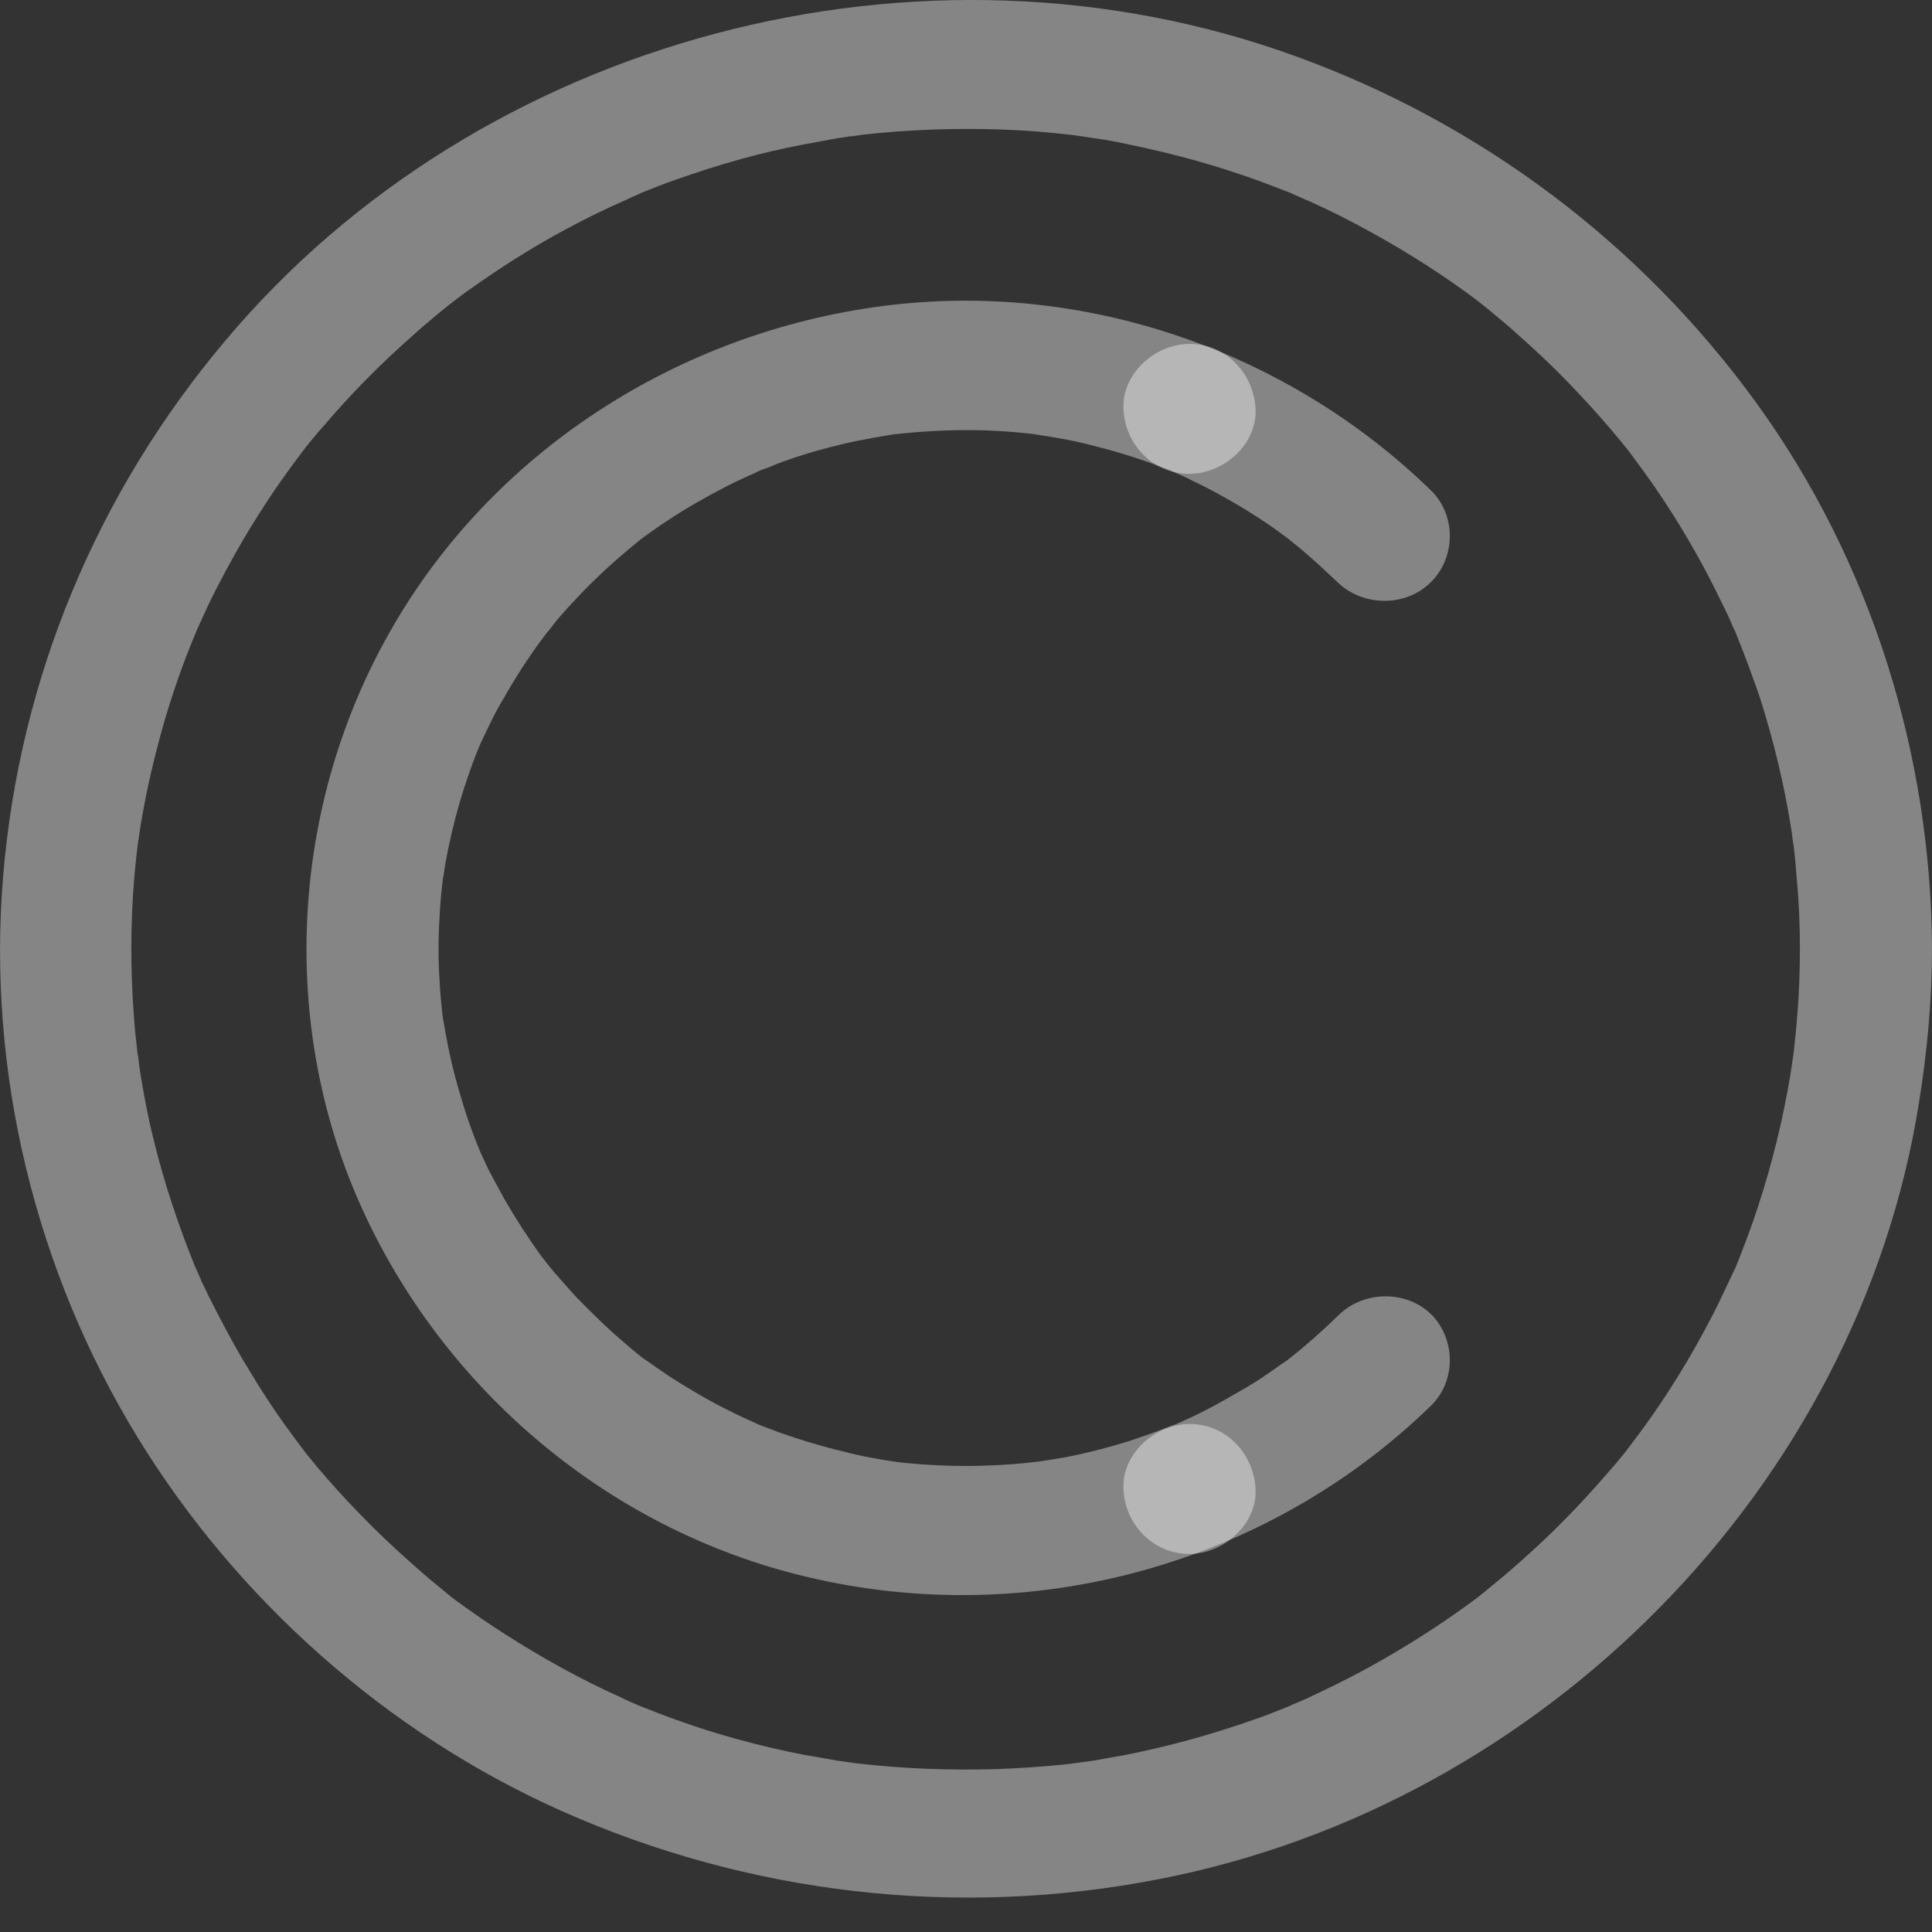 <svg width="16" height="16" viewBox="0 0 16 16" fill="none" xmlns="http://www.w3.org/2000/svg">
<rect x="0" y="0" width="16" height="16" fill="#333333" stroke="none"/>
<path d="M14.906 7.859C14.906 8.042 14.899 8.228 14.884 8.411C14.877 8.511 14.866 8.608 14.855 8.709C14.855 8.723 14.829 8.884 14.848 8.762C14.84 8.813 14.833 8.859 14.826 8.909C14.764 9.275 14.676 9.637 14.559 9.993C14.505 10.161 14.443 10.322 14.377 10.488C14.319 10.634 14.424 10.391 14.355 10.534C14.337 10.57 14.322 10.606 14.304 10.642C14.26 10.735 14.217 10.828 14.169 10.918C14.001 11.241 13.812 11.549 13.597 11.843C13.549 11.908 13.502 11.969 13.454 12.033C13.527 11.94 13.432 12.062 13.421 12.073C13.392 12.108 13.363 12.144 13.33 12.18C13.206 12.324 13.079 12.464 12.947 12.596C12.831 12.715 12.71 12.826 12.586 12.937C12.521 12.994 12.455 13.052 12.389 13.105C12.353 13.134 12.316 13.166 12.28 13.195C12.254 13.217 12.163 13.285 12.24 13.227C11.948 13.446 11.638 13.643 11.317 13.819C11.164 13.902 11.004 13.981 10.843 14.056C10.799 14.078 10.755 14.095 10.712 14.113C10.566 14.178 10.814 14.074 10.664 14.135C10.573 14.171 10.486 14.207 10.391 14.239C10.037 14.364 9.672 14.465 9.304 14.537C9.224 14.551 9.14 14.565 9.06 14.58C9.008 14.587 8.961 14.594 8.91 14.601C9.038 14.583 8.87 14.605 8.855 14.608C8.655 14.63 8.45 14.644 8.25 14.651C7.867 14.662 7.488 14.648 7.108 14.605C7.079 14.601 6.97 14.587 7.079 14.601C7.028 14.594 6.981 14.587 6.93 14.58C6.838 14.565 6.751 14.547 6.66 14.533C6.474 14.497 6.291 14.454 6.109 14.404C5.938 14.357 5.766 14.303 5.598 14.242C5.507 14.21 5.416 14.174 5.325 14.138C5.179 14.081 5.387 14.164 5.299 14.128C5.248 14.106 5.197 14.085 5.146 14.059C4.811 13.909 4.49 13.73 4.18 13.532C4.034 13.439 3.892 13.339 3.749 13.235C3.844 13.306 3.72 13.213 3.709 13.202C3.68 13.177 3.647 13.152 3.618 13.127C3.538 13.062 3.461 12.994 3.385 12.926C3.115 12.686 2.859 12.424 2.626 12.148C2.604 12.123 2.466 11.951 2.535 12.037C2.477 11.961 2.422 11.886 2.367 11.811C2.261 11.664 2.163 11.513 2.068 11.355C1.977 11.208 1.893 11.054 1.813 10.9C1.773 10.821 1.732 10.746 1.696 10.667C1.674 10.624 1.656 10.581 1.638 10.538C1.572 10.394 1.678 10.638 1.616 10.491C1.477 10.147 1.36 9.799 1.273 9.44C1.229 9.268 1.196 9.092 1.167 8.917C1.16 8.866 1.153 8.82 1.145 8.77C1.164 8.895 1.142 8.73 1.138 8.716C1.127 8.619 1.116 8.519 1.109 8.418C1.08 8.034 1.08 7.651 1.112 7.267C1.12 7.184 1.127 7.102 1.138 7.019C1.138 7.005 1.164 6.844 1.145 6.966C1.153 6.915 1.16 6.869 1.167 6.819C1.2 6.625 1.24 6.435 1.288 6.245C1.375 5.897 1.488 5.553 1.63 5.219C1.667 5.133 1.576 5.334 1.641 5.194C1.66 5.151 1.681 5.108 1.7 5.065C1.732 4.993 1.769 4.921 1.805 4.85C1.893 4.681 1.984 4.516 2.083 4.355C2.174 4.208 2.269 4.061 2.371 3.921C2.425 3.845 2.484 3.767 2.539 3.695C2.473 3.777 2.539 3.695 2.557 3.673C2.593 3.63 2.626 3.587 2.663 3.548C2.896 3.272 3.151 3.013 3.425 2.773C3.483 2.719 3.545 2.669 3.603 2.619C3.64 2.59 3.676 2.558 3.713 2.529C3.724 2.522 3.848 2.425 3.753 2.497C3.906 2.382 4.063 2.275 4.223 2.171C4.533 1.973 4.858 1.798 5.194 1.651C5.223 1.636 5.252 1.625 5.281 1.611C5.427 1.547 5.179 1.651 5.329 1.59C5.42 1.554 5.507 1.518 5.602 1.486C5.777 1.425 5.956 1.367 6.138 1.317C6.306 1.27 6.474 1.231 6.642 1.199C6.74 1.181 6.835 1.163 6.933 1.145C6.984 1.138 7.032 1.131 7.083 1.123C6.962 1.141 7.127 1.12 7.138 1.116C7.524 1.073 7.918 1.059 8.308 1.073C8.494 1.08 8.68 1.095 8.863 1.116C8.877 1.116 9.041 1.141 8.917 1.123C8.968 1.131 9.016 1.138 9.067 1.145C9.165 1.159 9.264 1.177 9.359 1.199C9.727 1.274 10.088 1.374 10.442 1.504C10.518 1.532 10.591 1.561 10.668 1.59C10.818 1.647 10.569 1.543 10.715 1.611C10.759 1.629 10.803 1.651 10.847 1.668C11.022 1.747 11.193 1.833 11.361 1.927C11.667 2.095 11.963 2.285 12.24 2.493C12.145 2.422 12.269 2.515 12.28 2.526C12.316 2.554 12.353 2.583 12.389 2.615C12.451 2.666 12.51 2.716 12.568 2.769C12.71 2.895 12.849 3.024 12.98 3.16C13.101 3.286 13.217 3.411 13.33 3.544C13.36 3.58 13.392 3.616 13.421 3.652C13.429 3.663 13.527 3.784 13.454 3.691C13.513 3.767 13.567 3.842 13.622 3.917C13.834 4.211 14.023 4.523 14.187 4.846C14.224 4.918 14.257 4.989 14.293 5.061C14.315 5.104 14.333 5.147 14.351 5.19C14.417 5.334 14.311 5.09 14.373 5.237C14.446 5.416 14.512 5.596 14.574 5.775C14.687 6.13 14.775 6.492 14.833 6.858C14.837 6.89 14.844 6.923 14.848 6.955C14.829 6.833 14.851 6.994 14.855 7.009C14.866 7.098 14.873 7.188 14.88 7.281C14.899 7.475 14.906 7.665 14.906 7.859C14.906 8.138 15.158 8.411 15.453 8.397C15.748 8.382 16 8.16 16 7.859C15.993 6.252 15.497 4.649 14.545 3.336C13.593 2.024 12.273 1.026 10.734 0.467C7.626 -0.663 3.975 0.309 1.867 2.82C0.802 4.082 0.161 5.621 0.026 7.256C-0.109 8.87 0.292 10.523 1.142 11.908C1.962 13.245 3.199 14.35 4.647 14.996C6.2 15.688 7.925 15.889 9.599 15.562C12.794 14.942 15.387 12.302 15.891 9.139C15.96 8.712 16 8.285 16 7.855C16 7.575 15.748 7.303 15.453 7.317C15.154 7.335 14.906 7.557 14.906 7.859Z" fill="white" fill-opacity="0.4"/>
<path d="M11.084 10.893C10.952 11.022 10.814 11.144 10.668 11.259C10.591 11.32 10.77 11.191 10.632 11.284C10.588 11.312 10.548 11.345 10.504 11.373C10.427 11.427 10.347 11.477 10.263 11.524C10.11 11.614 9.953 11.7 9.789 11.772C9.76 11.786 9.727 11.8 9.698 11.811C9.804 11.764 9.65 11.829 9.639 11.832C9.545 11.868 9.45 11.901 9.355 11.933C9.194 11.983 9.034 12.026 8.87 12.059C8.79 12.076 8.706 12.087 8.622 12.101C8.465 12.13 8.691 12.094 8.593 12.105C8.534 12.112 8.476 12.119 8.418 12.123C8.071 12.152 7.717 12.145 7.371 12.101C7.499 12.116 7.334 12.094 7.32 12.091C7.287 12.084 7.254 12.08 7.221 12.073C7.138 12.059 7.057 12.04 6.977 12.019C6.798 11.976 6.62 11.922 6.448 11.861C6.401 11.843 6.353 11.825 6.306 11.807C6.156 11.75 6.361 11.832 6.273 11.793C6.197 11.757 6.12 11.725 6.043 11.685C5.876 11.603 5.712 11.506 5.555 11.406C5.474 11.352 5.398 11.298 5.321 11.244C5.34 11.259 5.391 11.302 5.307 11.234C5.267 11.201 5.226 11.169 5.186 11.133C5.037 11.008 4.898 10.871 4.763 10.732C4.705 10.667 4.647 10.602 4.588 10.534C4.566 10.509 4.544 10.48 4.523 10.455C4.588 10.538 4.486 10.405 4.482 10.402C4.373 10.251 4.271 10.093 4.176 9.928C4.136 9.856 4.096 9.781 4.056 9.706C4.037 9.67 4.019 9.63 4.001 9.591C3.99 9.569 3.946 9.469 3.986 9.559C3.913 9.39 3.855 9.218 3.804 9.042C3.757 8.884 3.72 8.723 3.691 8.562C3.684 8.512 3.673 8.465 3.665 8.415C3.68 8.515 3.669 8.433 3.665 8.411C3.655 8.314 3.644 8.217 3.64 8.117C3.629 7.945 3.629 7.773 3.64 7.601C3.644 7.511 3.651 7.421 3.662 7.332C3.665 7.299 3.669 7.267 3.673 7.235C3.658 7.353 3.684 7.181 3.687 7.159C3.749 6.812 3.848 6.467 3.986 6.141C3.95 6.227 3.983 6.148 3.99 6.134C4.012 6.087 4.034 6.044 4.056 5.997C4.092 5.922 4.132 5.847 4.176 5.775C4.267 5.614 4.369 5.456 4.482 5.302C4.475 5.312 4.577 5.176 4.534 5.234C4.49 5.291 4.596 5.158 4.588 5.165C4.643 5.097 4.701 5.033 4.763 4.968C4.895 4.825 5.037 4.692 5.186 4.566C5.226 4.534 5.267 4.498 5.307 4.466C5.318 4.459 5.387 4.405 5.321 4.455C5.391 4.405 5.46 4.355 5.533 4.308C5.69 4.204 5.854 4.111 6.022 4.025C6.098 3.985 6.175 3.953 6.251 3.917C6.401 3.846 6.153 3.953 6.306 3.892C6.346 3.878 6.386 3.864 6.423 3.846C6.594 3.781 6.773 3.727 6.952 3.684C7.05 3.659 7.148 3.641 7.247 3.623C7.287 3.616 7.331 3.609 7.371 3.602C7.502 3.58 7.302 3.605 7.422 3.595C7.623 3.573 7.82 3.562 8.02 3.562C8.221 3.562 8.421 3.577 8.618 3.602C8.491 3.587 8.655 3.609 8.669 3.612C8.72 3.62 8.768 3.63 8.819 3.638C8.917 3.655 9.016 3.681 9.111 3.706C9.308 3.756 9.497 3.82 9.683 3.892C9.833 3.95 9.629 3.867 9.716 3.907C9.771 3.932 9.825 3.953 9.877 3.982C9.968 4.025 10.059 4.072 10.146 4.122C10.325 4.222 10.5 4.333 10.664 4.459C10.646 4.445 10.595 4.401 10.679 4.47C10.726 4.509 10.774 4.545 10.821 4.588C10.909 4.663 10.992 4.742 11.076 4.821C11.288 5.026 11.642 5.029 11.85 4.821C12.057 4.617 12.061 4.265 11.85 4.061C10.664 2.906 8.979 2.321 7.32 2.533C5.613 2.752 4.07 3.745 3.228 5.234C2.425 6.647 2.312 8.397 2.947 9.892C3.611 11.452 5 12.661 6.682 13.059C8.531 13.5 10.496 12.959 11.85 11.642C12.061 11.438 12.057 11.087 11.85 10.882C11.645 10.685 11.295 10.685 11.084 10.893Z" fill="white" fill-opacity="0.4"/>
<path d="M9.851 3.924C10.135 3.924 10.413 3.677 10.398 3.386C10.383 3.096 10.157 2.848 9.851 2.848C9.566 2.848 9.289 3.096 9.304 3.386C9.315 3.677 9.545 3.924 9.851 3.924Z" fill="white" fill-opacity="0.4"/>
<path d="M9.851 12.869C10.135 12.869 10.413 12.621 10.398 12.331C10.383 12.04 10.157 11.793 9.851 11.793C9.566 11.793 9.289 12.04 9.304 12.331C9.315 12.621 9.545 12.869 9.851 12.869Z" fill="white" fill-opacity="0.4"/>
</svg>